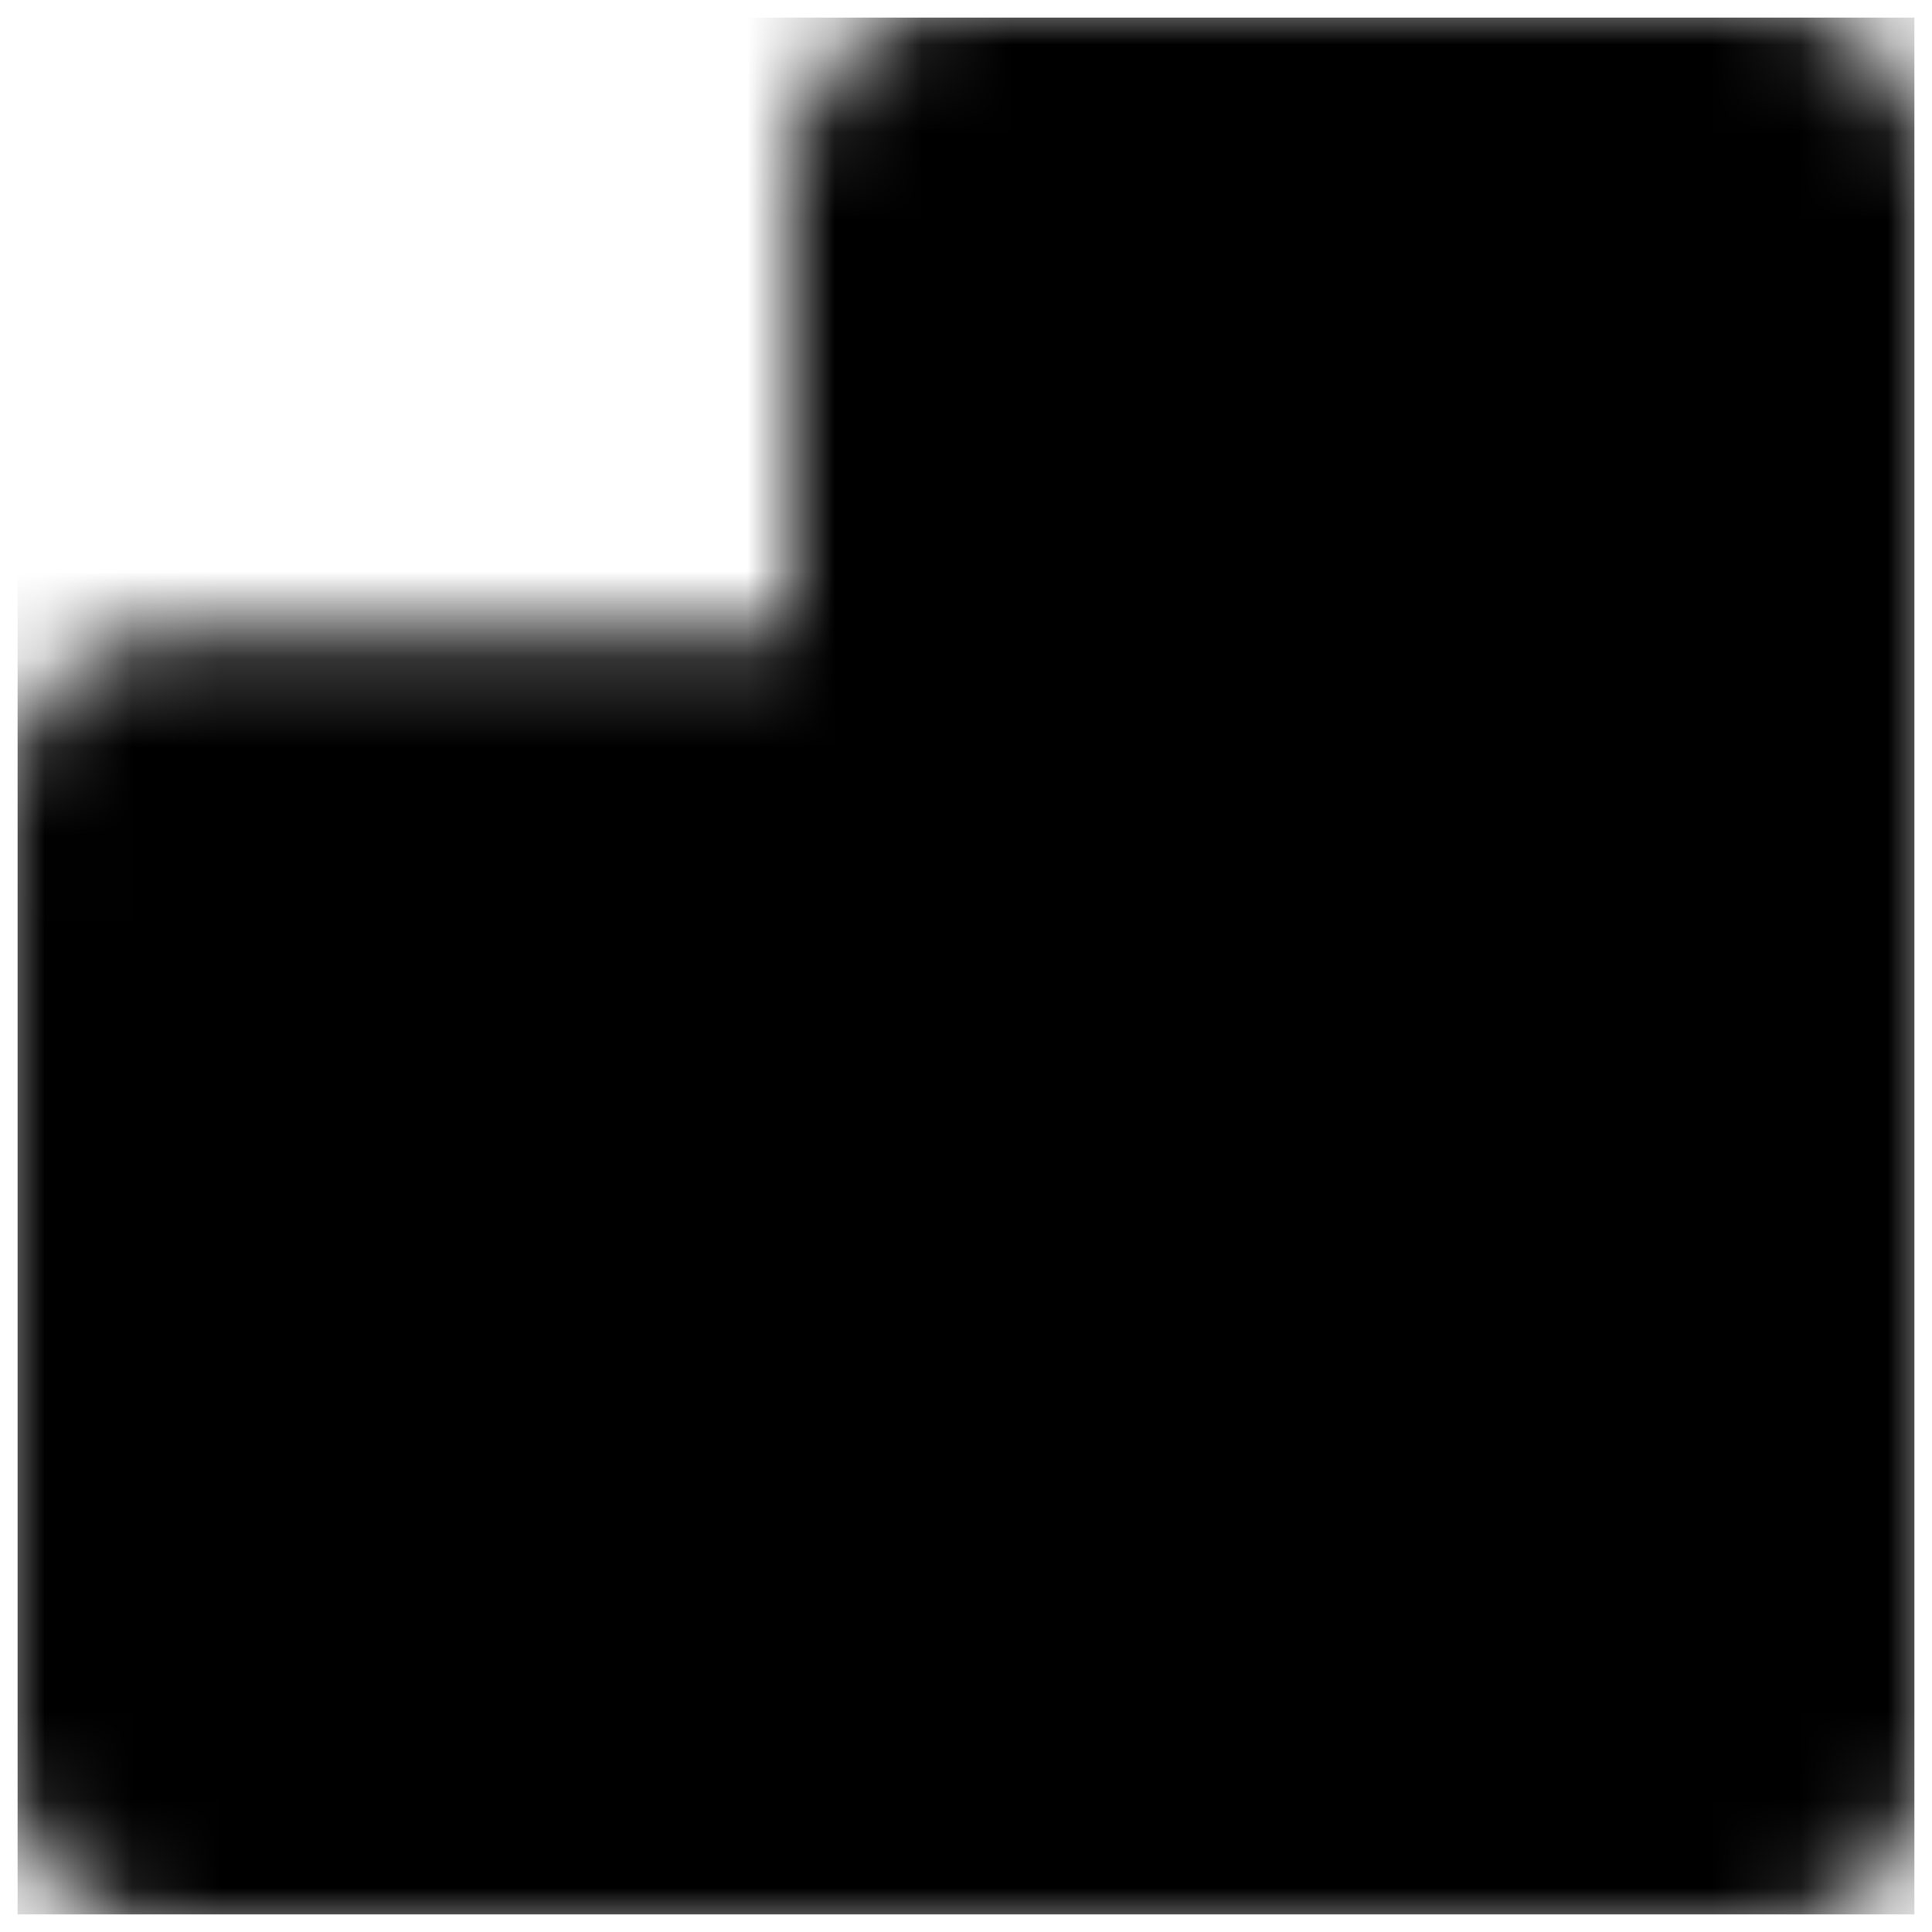<svg width="22" height="22" viewBox="0 0 22 22" fill="none" xmlns="http://www.w3.org/2000/svg">
<mask id="mask0_23_9" style="mask-type:luminance" maskUnits="userSpaceOnUse" x="0" y="0" width="22" height="22">
<path d="M20 20V2H11V9.2H2V20H20Z" fill="white" stroke="white" stroke-width="4" stroke-linecap="round" stroke-linejoin="round"/>
<path d="M9.65 12.8L7.85 14.6L9.65 16.4" stroke="black" stroke-width="4" stroke-linecap="round" stroke-linejoin="round"/>
<path d="M15.5 10.55V14.6H7.85" stroke="black" stroke-width="4" stroke-linecap="round" stroke-linejoin="round"/>
</mask>
<g mask="url(#mask0_23_9)">
<path d="M0.2 0.2H21.8V21.8H0.2V0.2Z" fill="black"/>
</g>
</svg>
